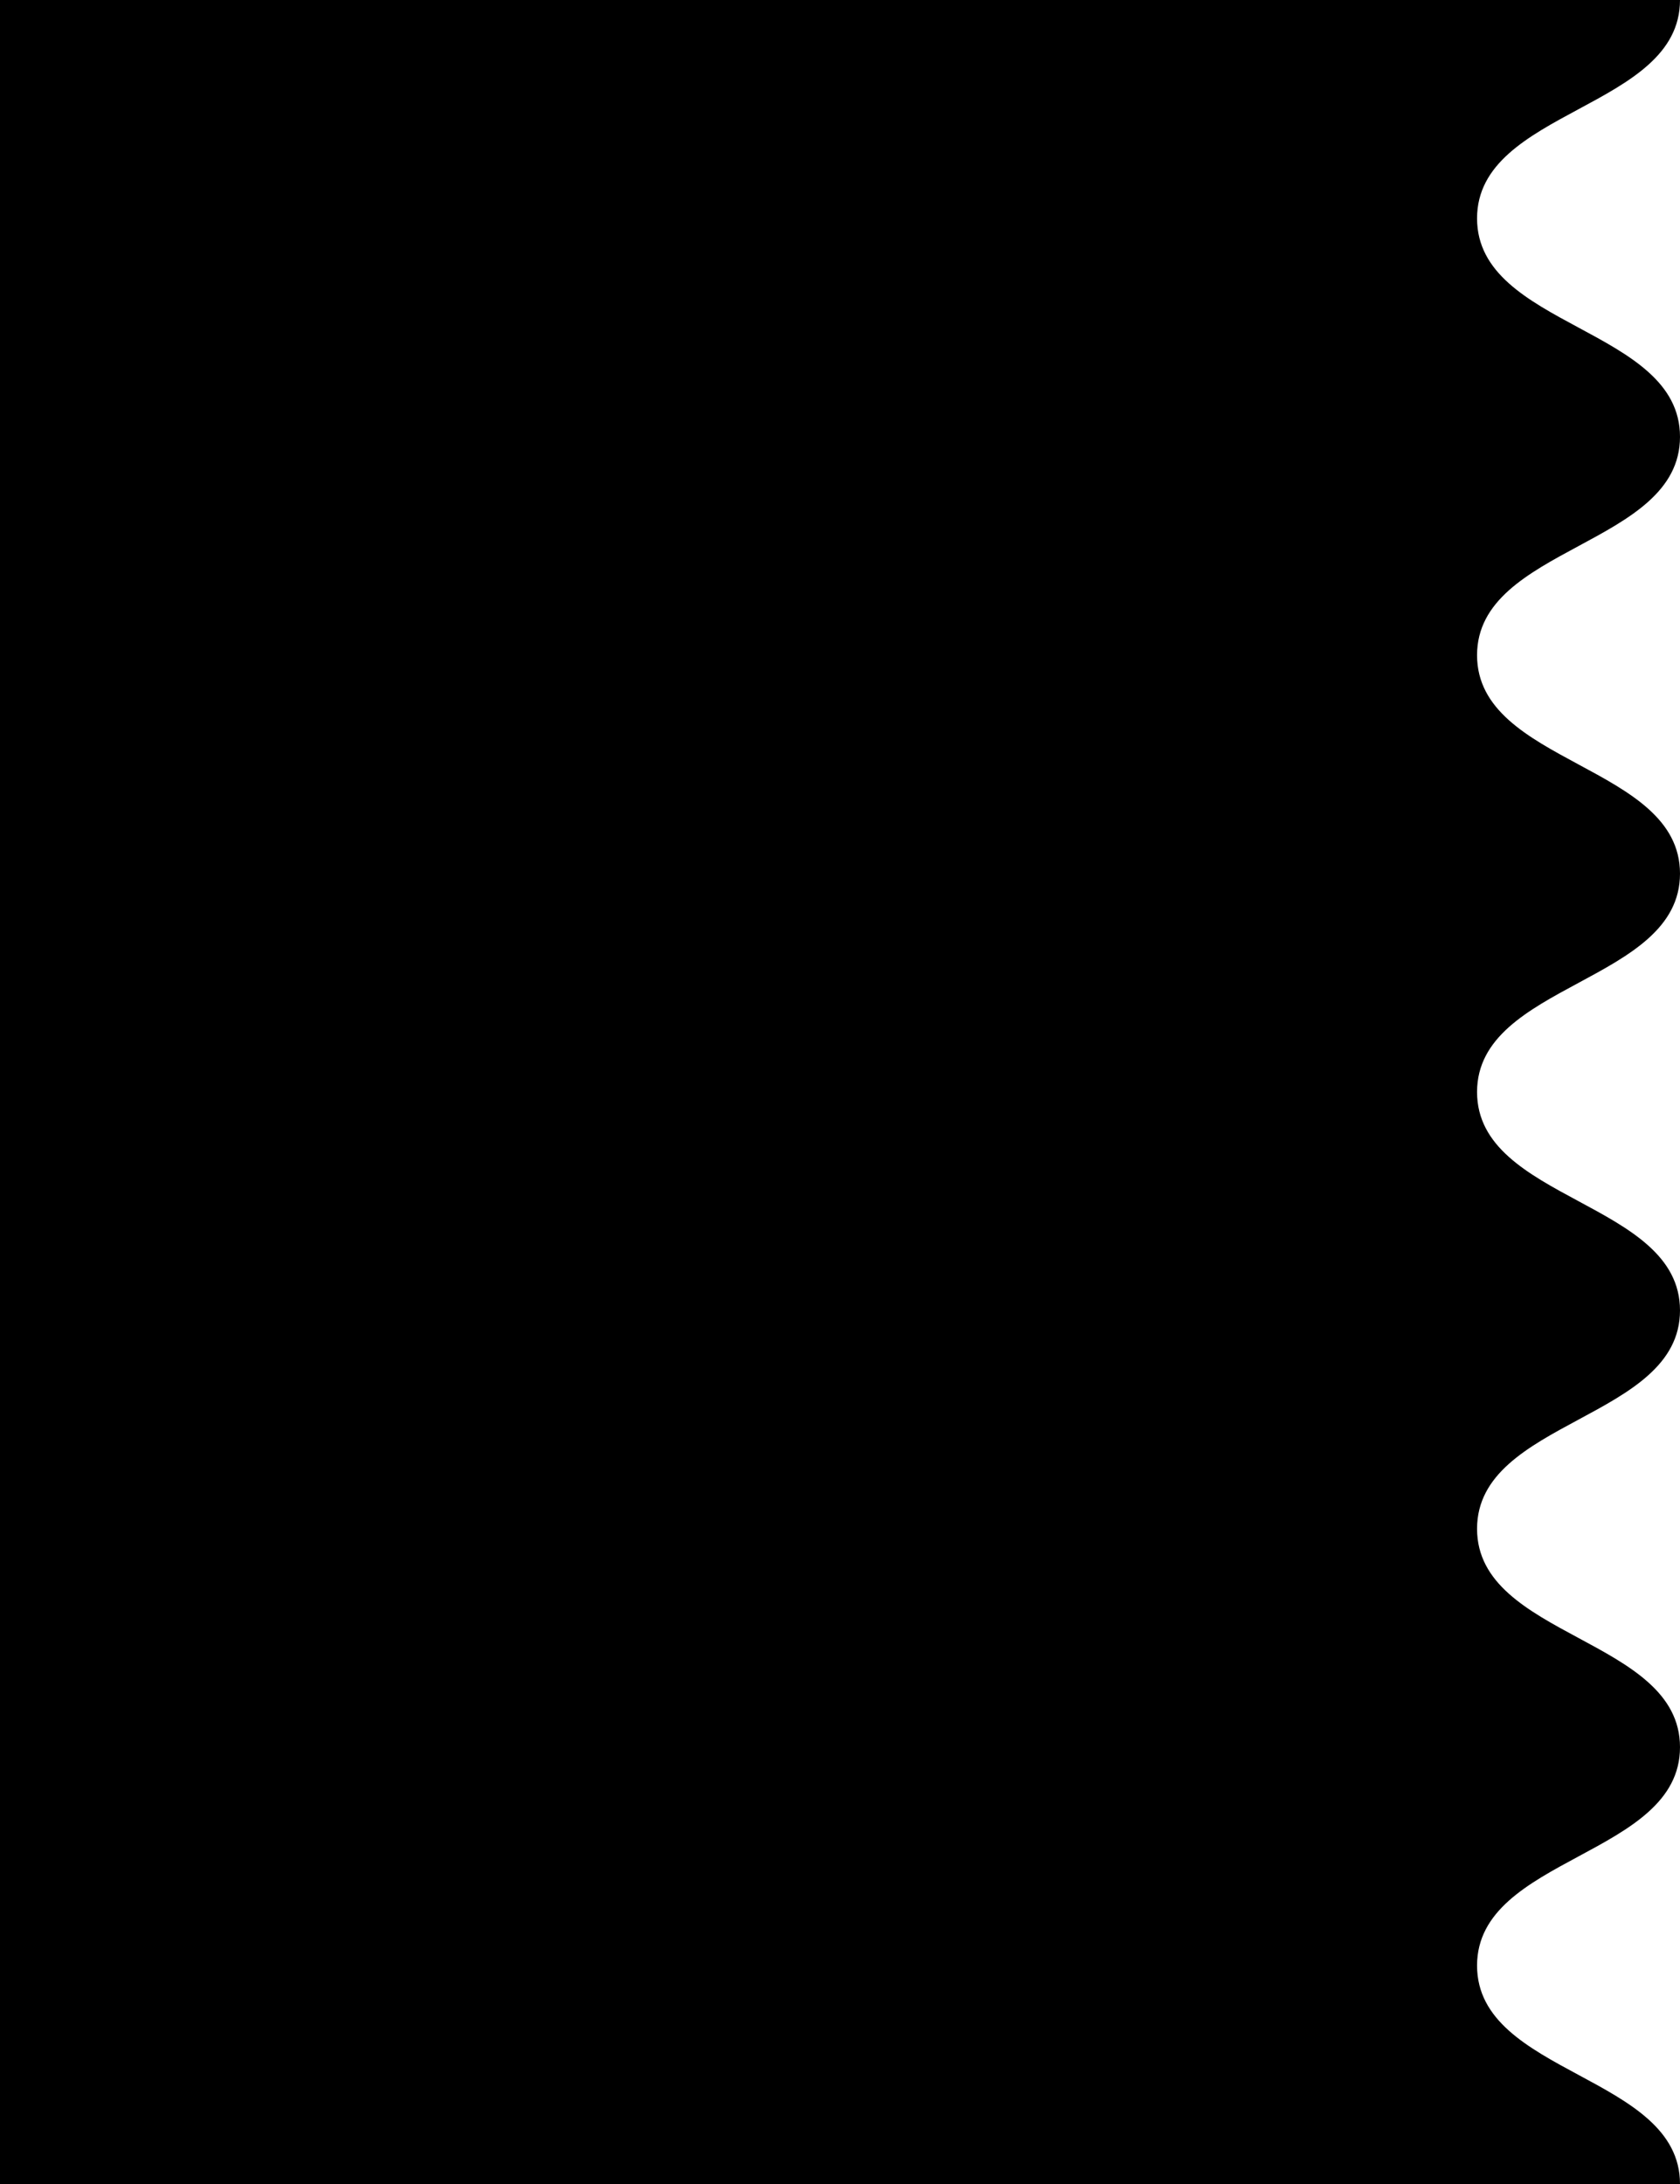 <svg width="10" height="13" viewBox="0 0 10 13" fill="none" xmlns="http://www.w3.org/2000/svg">
<path d="M0 13L10 13C10 12.351 8.792 12.351 8.792 11.7C8.792 11.05 10 11.05 10 10.4C10 9.75 8.792 9.75 8.792 9.1C8.792 8.45 10 8.45 10 7.8C10 7.15 8.792 7.15 8.792 6.5C8.792 5.851 10 5.85 10 5.2C10 4.551 8.792 4.55 8.792 3.9C8.792 3.251 10 3.25 10 2.6C10 1.95 8.792 1.95 8.792 1.3C8.792 0.65 10 0.65 10 0L0 0L0 13Z" fill="black"/>
</svg>
